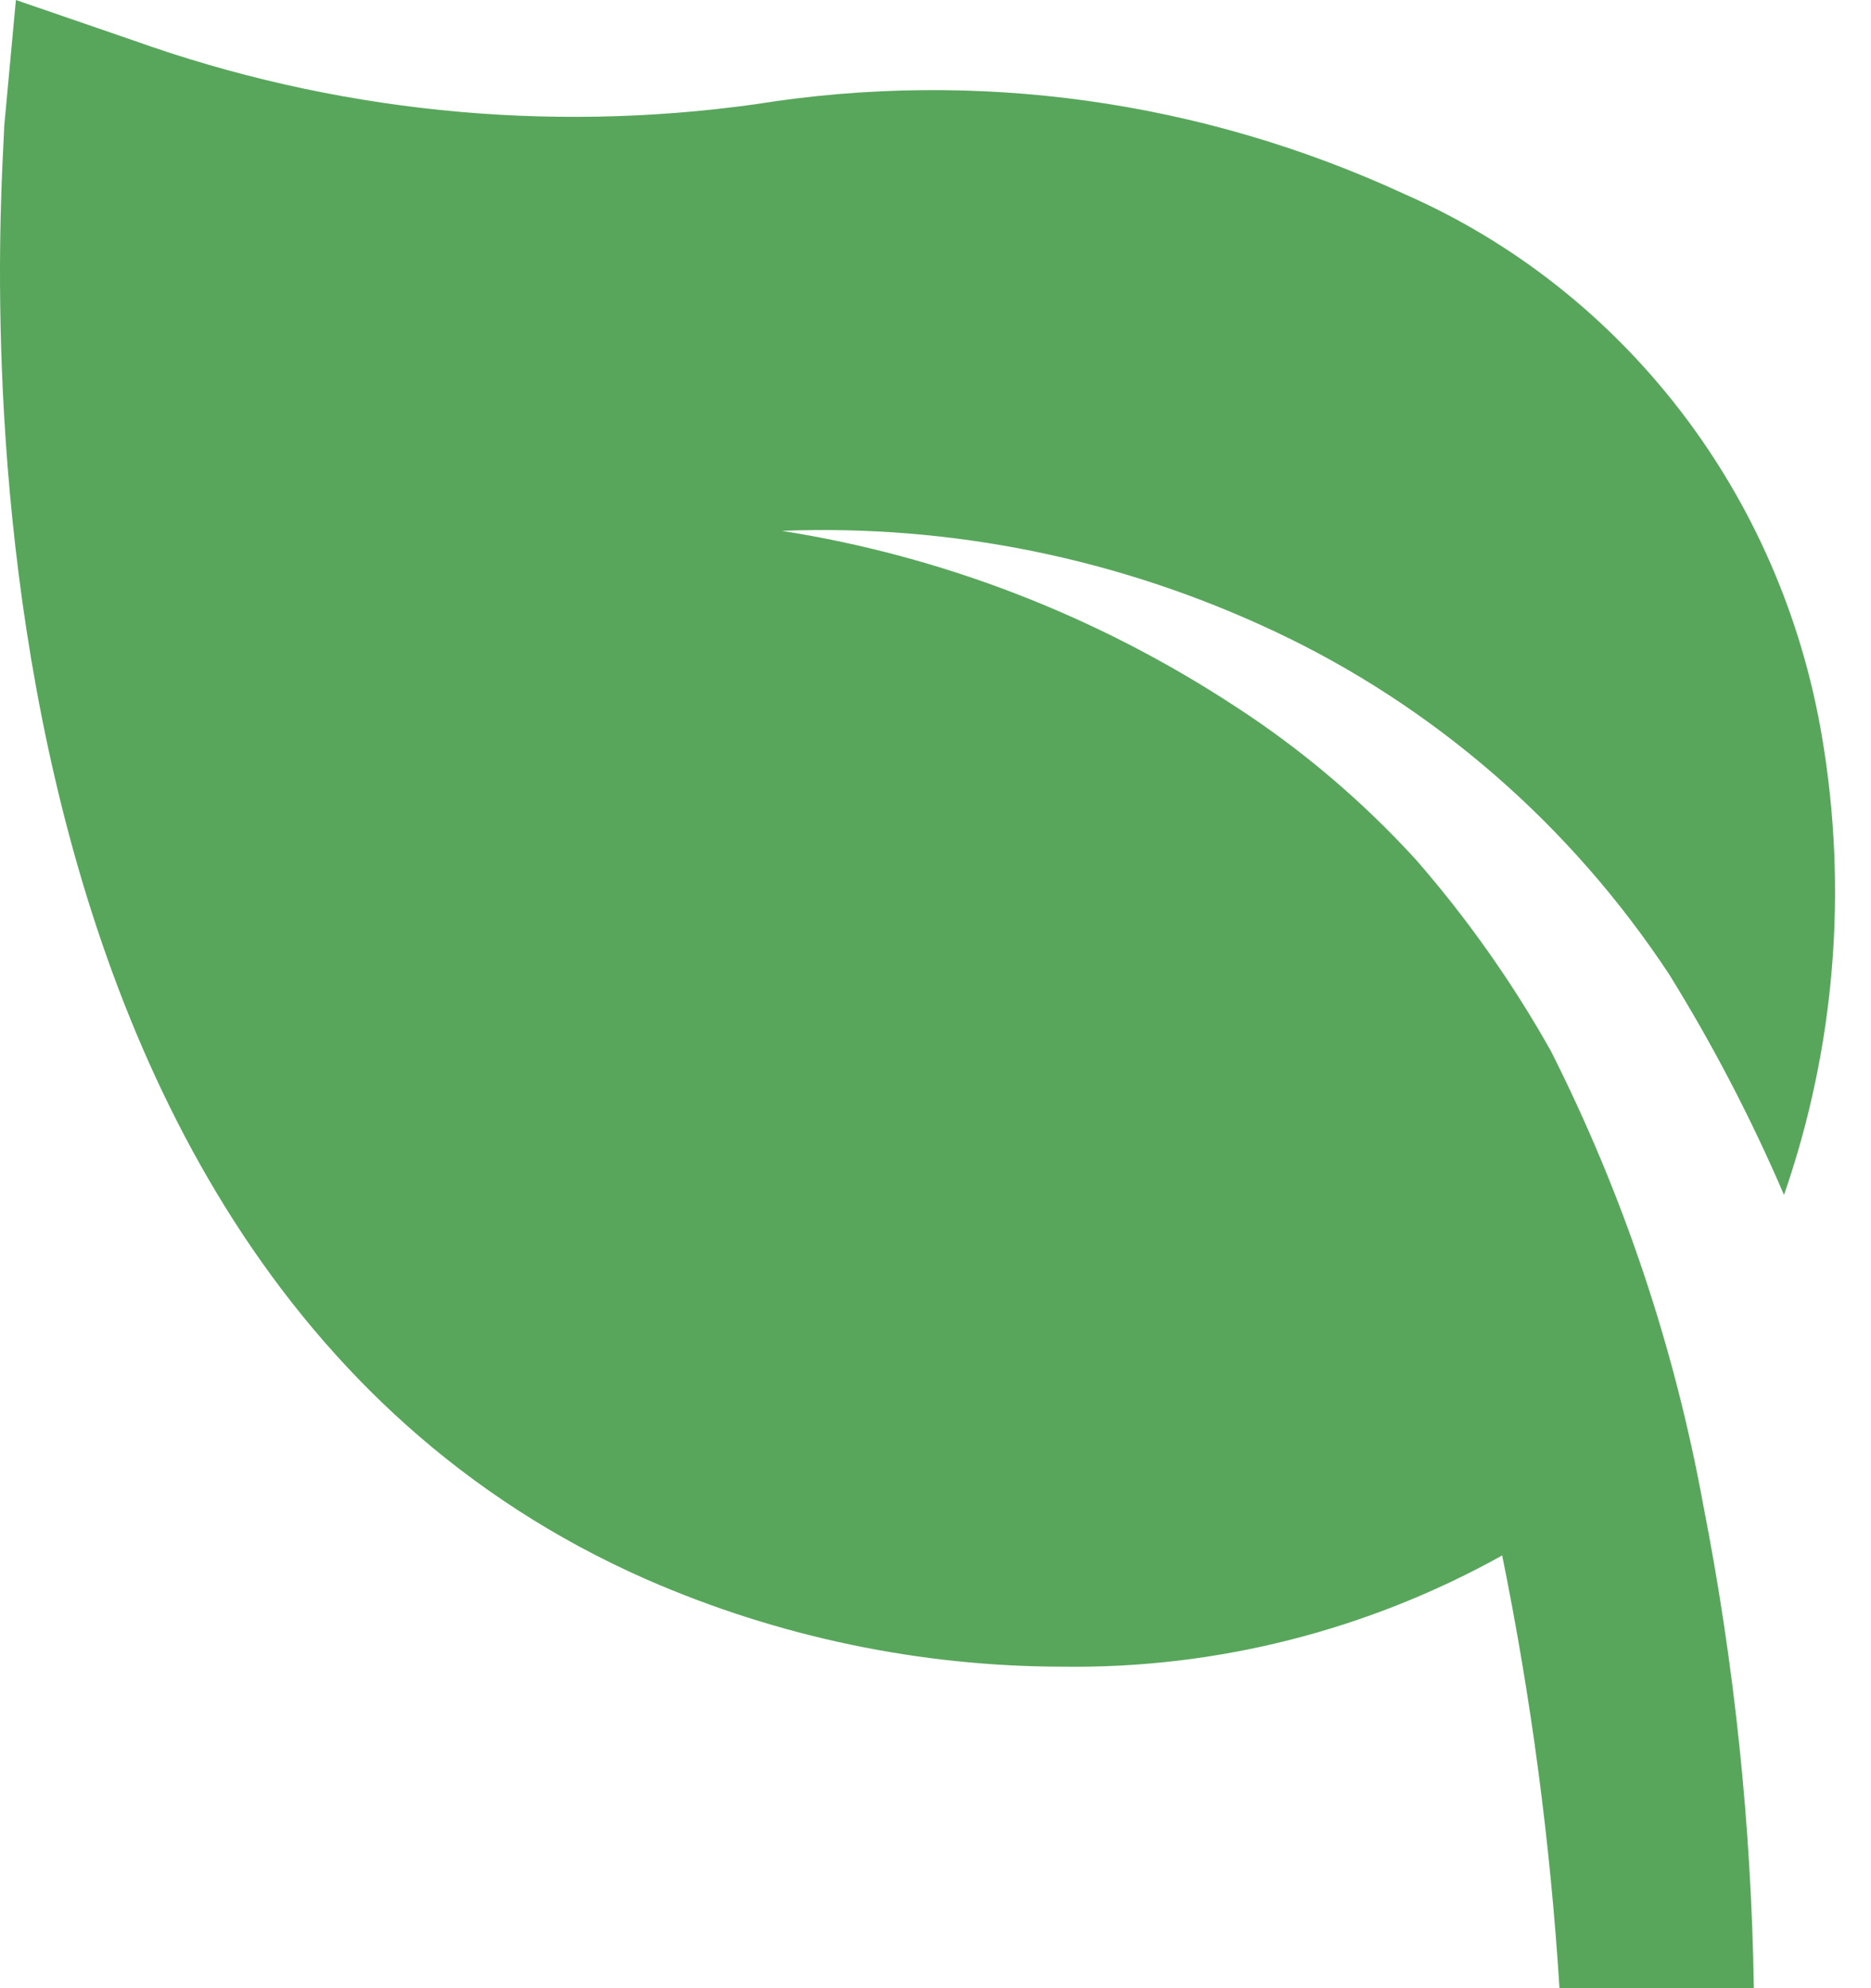 <svg width="16" height="17" viewBox="0 0 16 17" fill="none" xmlns="http://www.w3.org/2000/svg">
<path d="M0.036 1.079L0.136 0L1.133 0.343C2.843 0.955 4.668 1.142 6.462 0.891C8.346 0.589 10.275 0.857 12.014 1.661C12.937 2.066 13.746 2.702 14.369 3.511C14.992 4.32 15.408 5.277 15.58 6.295C15.804 7.609 15.692 8.961 15.256 10.217C14.976 9.565 14.648 8.935 14.275 8.333C13.431 7.053 12.26 6.036 10.892 5.395C9.574 4.776 8.134 4.482 6.686 4.539C8.064 4.756 9.383 5.267 10.56 6.038C11.127 6.405 11.646 6.845 12.106 7.348C12.545 7.851 12.932 8.399 13.261 8.984C13.879 10.207 14.319 11.517 14.566 12.872C14.833 14.232 14.977 15.613 14.998 17H13.336C13.258 15.756 13.094 14.52 12.846 13.3C11.692 13.942 10.399 14.269 9.088 14.251C7.866 14.25 6.656 13.997 5.531 13.506C-0.795 10.722 0.036 1.464 0.036 1.079Z" fill="#58A65C"/>
</svg>
